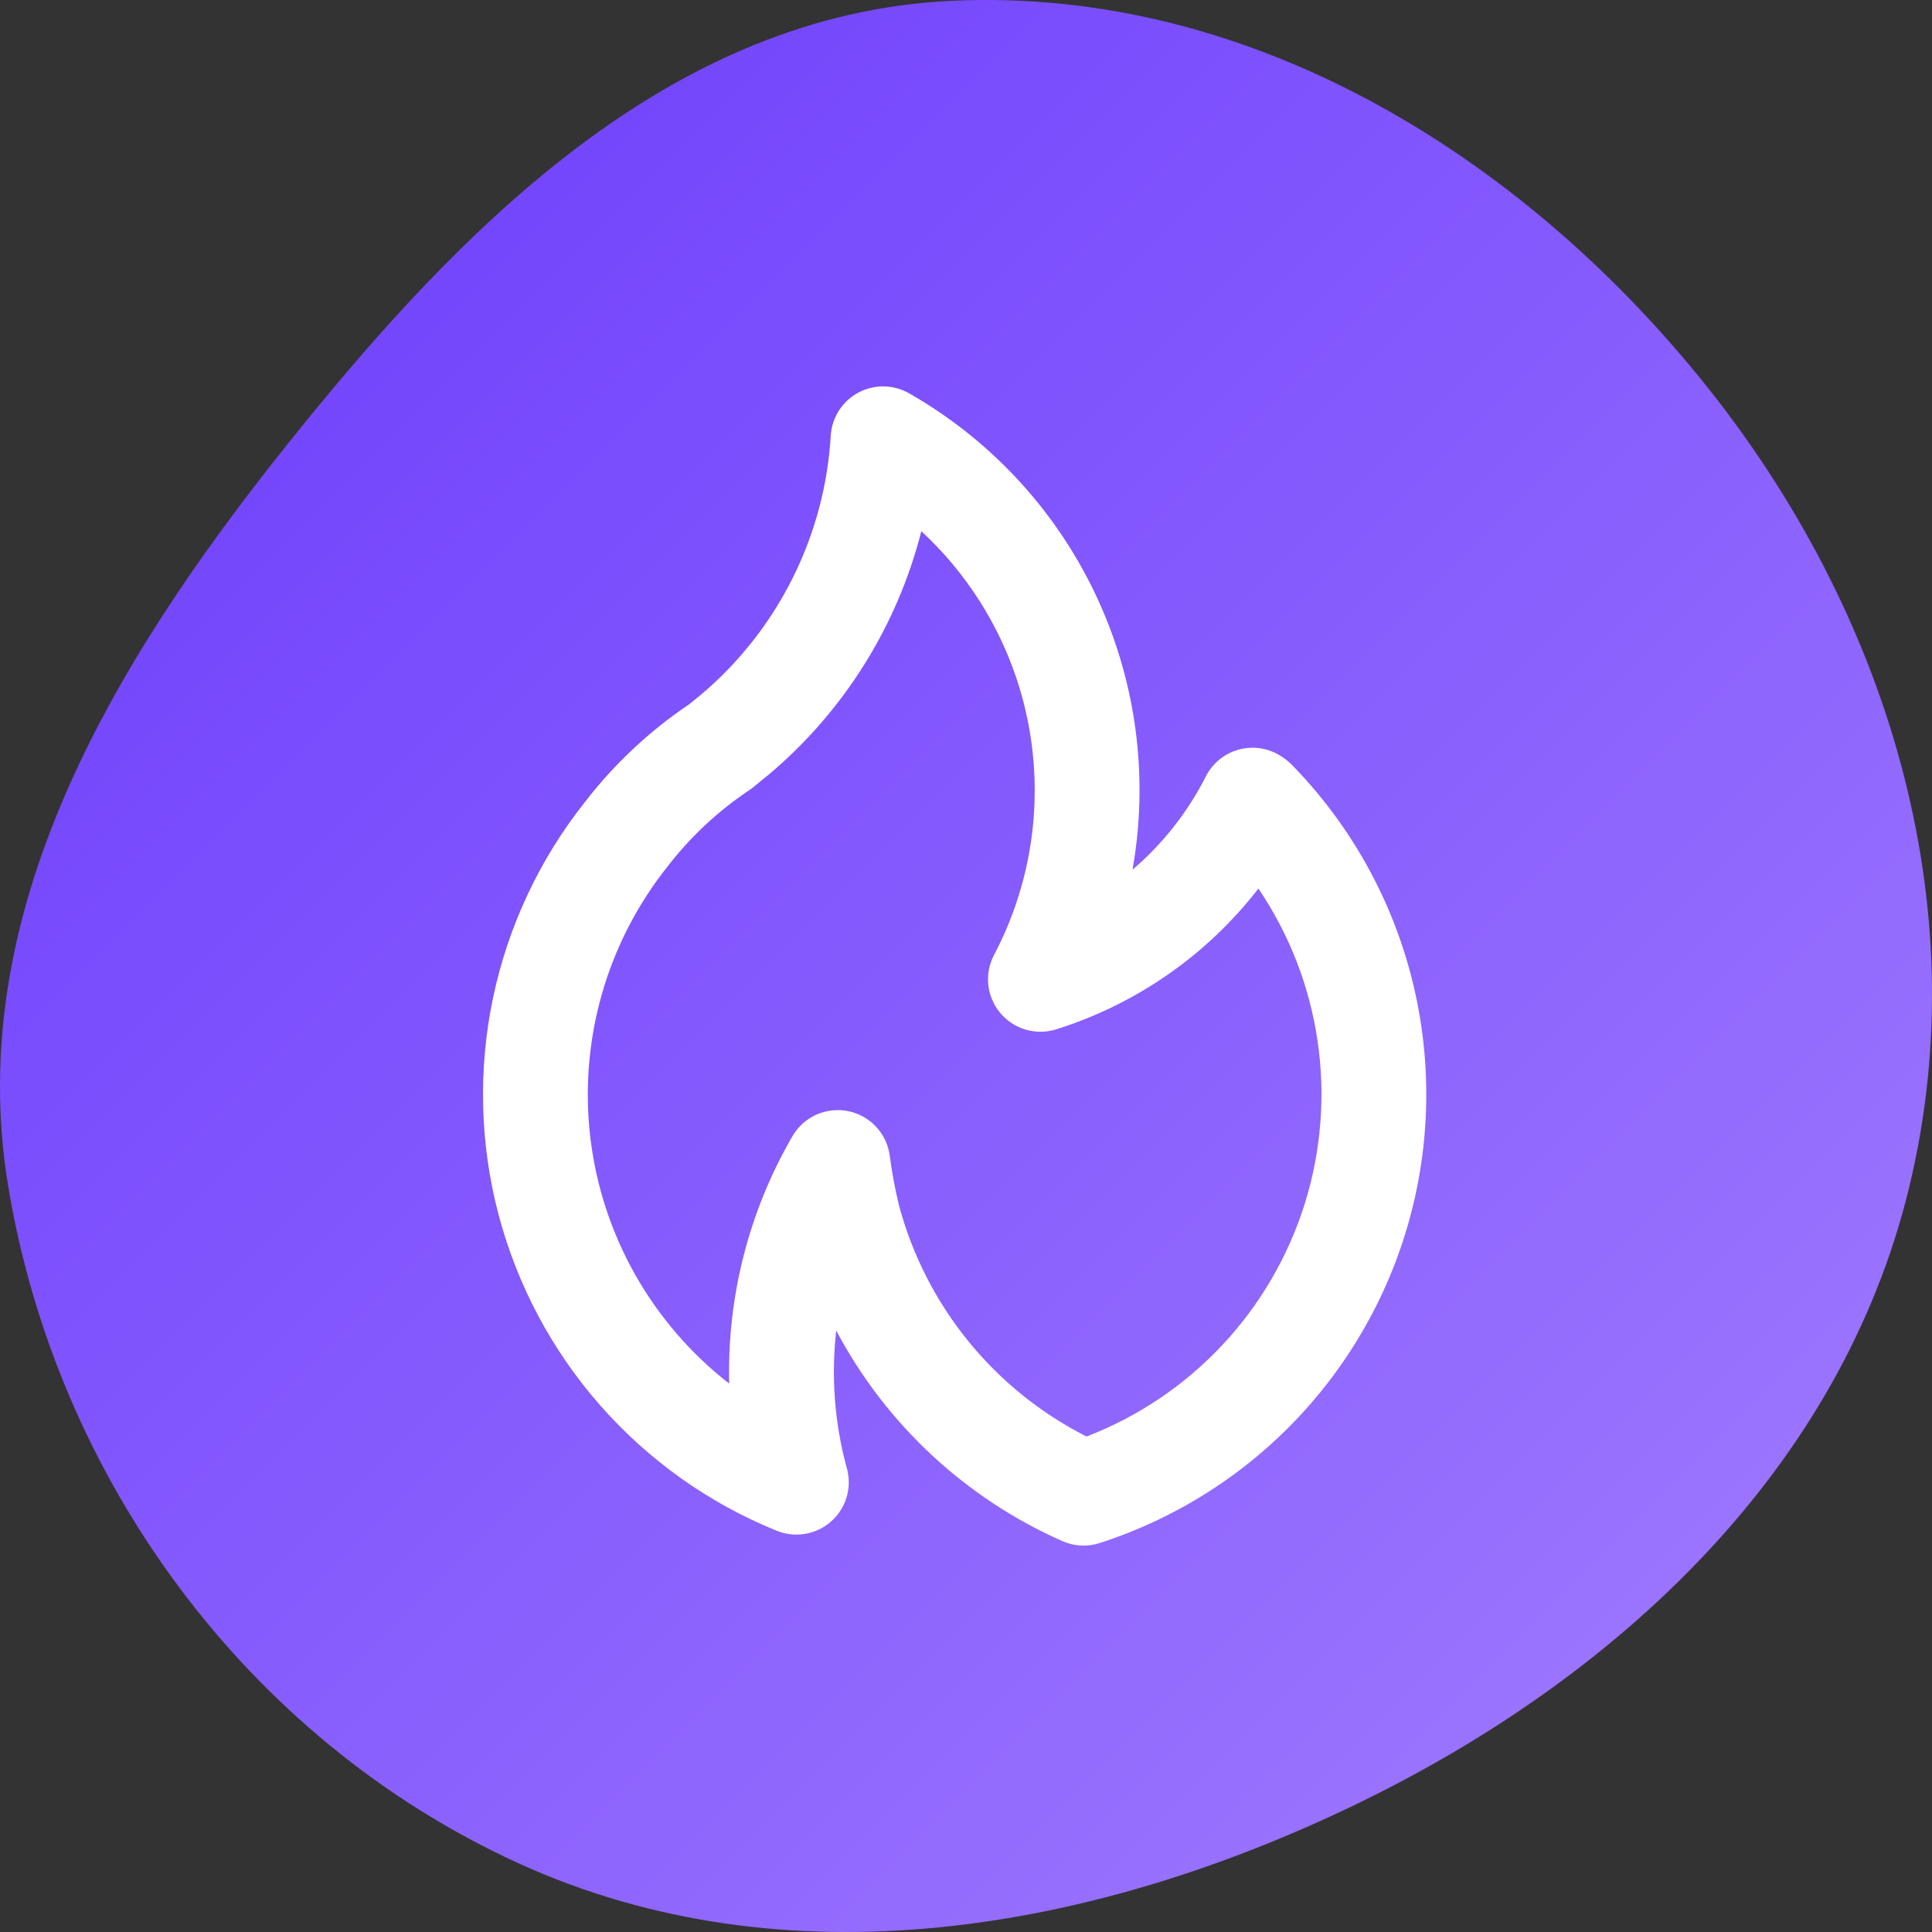 <svg width="80" height="80" viewBox="0 0 80 80" fill="none" xmlns="http://www.w3.org/2000/svg">
<rect x="0" y="0" width="80" height="80" fill="#333333" stroke="none"/>
<path fill-rule="evenodd" clip-rule="evenodd" d="M39.437 0.032C51.693 -0.533 62.907 6.358 70.539 15.832C78.15 25.281 81.899 37.469 79.045 49.204C76.227 60.793 67.075 69.414 56.229 74.674C45.253 79.997 32.535 82.219 21.44 77.14C10.173 71.983 2.327 61.18 0.335 49.09C-1.523 37.817 4.627 27.523 11.784 18.544C19.027 9.456 27.728 0.573 39.437 0.032Z" fill="url(#paint0_linear_7_457)"/>
<path d="M31.865 32.046L31.86 32.05L31.855 32.055L31.865 32.046ZM53.465 31.641C53.314 31.496 53.146 31.369 52.966 31.262C52.71 31.112 52.426 31.015 52.132 30.979C51.837 30.942 51.539 30.967 51.254 31.05C50.969 31.134 50.705 31.275 50.477 31.465C50.249 31.655 50.063 31.889 49.929 32.154C49.182 33.627 48.151 34.938 46.895 36.011C47.087 34.929 47.184 33.833 47.185 32.735C47.189 29.393 46.307 26.11 44.63 23.22C42.953 20.33 40.539 17.936 37.636 16.282C37.316 16.101 36.956 16.004 36.588 16C36.22 15.996 35.858 16.086 35.534 16.261C35.211 16.436 34.937 16.69 34.739 16.999C34.54 17.309 34.424 17.664 34.4 18.03C34.279 20.088 33.741 22.099 32.819 23.943C31.898 25.786 30.611 27.424 29.038 28.755L28.538 29.162C26.893 30.269 25.437 31.633 24.226 33.203C22.343 35.575 21.038 38.353 20.416 41.317C19.794 44.281 19.87 47.349 20.64 50.278C21.41 53.207 22.852 55.916 24.851 58.191C26.85 60.466 29.352 62.244 32.157 63.383C32.487 63.518 32.844 63.569 33.198 63.533C33.552 63.497 33.892 63.374 34.187 63.176C34.483 62.977 34.725 62.709 34.892 62.395C35.059 62.081 35.147 61.73 35.146 61.374C35.145 61.144 35.108 60.916 35.038 60.696C34.553 58.871 34.413 56.972 34.626 55.096C36.679 58.968 39.975 62.038 43.984 63.811C44.473 64.03 45.026 64.06 45.536 63.894C48.703 62.872 51.557 61.057 53.825 58.621C56.093 56.186 57.7 53.211 58.495 49.979C59.289 46.747 59.244 43.366 58.364 40.156C57.483 36.947 55.797 34.016 53.465 31.641ZM44.992 59.484C43.1 58.526 41.431 57.18 40.094 55.534C38.757 53.888 37.781 51.979 37.23 49.931C37.062 49.242 36.932 48.544 36.84 47.84C36.779 47.392 36.578 46.974 36.267 46.645C35.956 46.317 35.55 46.093 35.106 46.007C34.969 45.98 34.83 45.966 34.691 45.967C34.309 45.966 33.935 46.067 33.604 46.258C33.274 46.449 33 46.723 32.81 47.054C31.009 50.159 30.104 53.702 30.194 57.291C28.61 56.06 27.287 54.526 26.3 52.78C25.314 51.034 24.683 49.109 24.446 47.117C24.209 45.125 24.369 43.106 24.918 41.177C25.467 39.247 26.393 37.446 27.644 35.877C28.593 34.645 29.738 33.576 31.033 32.714C31.089 32.678 31.143 32.638 31.194 32.595C31.194 32.595 31.838 32.062 31.86 32.05C34.952 29.435 37.15 25.921 38.15 21.997C40.514 24.183 42.091 27.088 42.635 30.262C43.179 33.435 42.66 36.7 41.158 39.548C40.96 39.928 40.878 40.358 40.924 40.784C40.97 41.211 41.141 41.614 41.416 41.943C41.691 42.272 42.057 42.513 42.468 42.634C42.879 42.755 43.317 42.752 43.726 42.625C47.05 41.583 49.975 39.548 52.108 36.793C53.389 38.686 54.227 40.843 54.558 43.105C54.89 45.367 54.707 47.674 54.023 49.855C53.339 52.036 52.172 54.035 50.608 55.702C49.044 57.369 47.124 58.662 44.992 59.484L44.992 59.484Z" fill="white"/>
<defs>
<linearGradient id="paint0_linear_7_457" x1="0" y1="0" x2="80" y2="80" gradientUnits="userSpaceOnUse">
<stop stop-color="#6A3AFC"/>
<stop offset="1" stop-color="#A37EFE"/>
</linearGradient>
</defs>
</svg>
